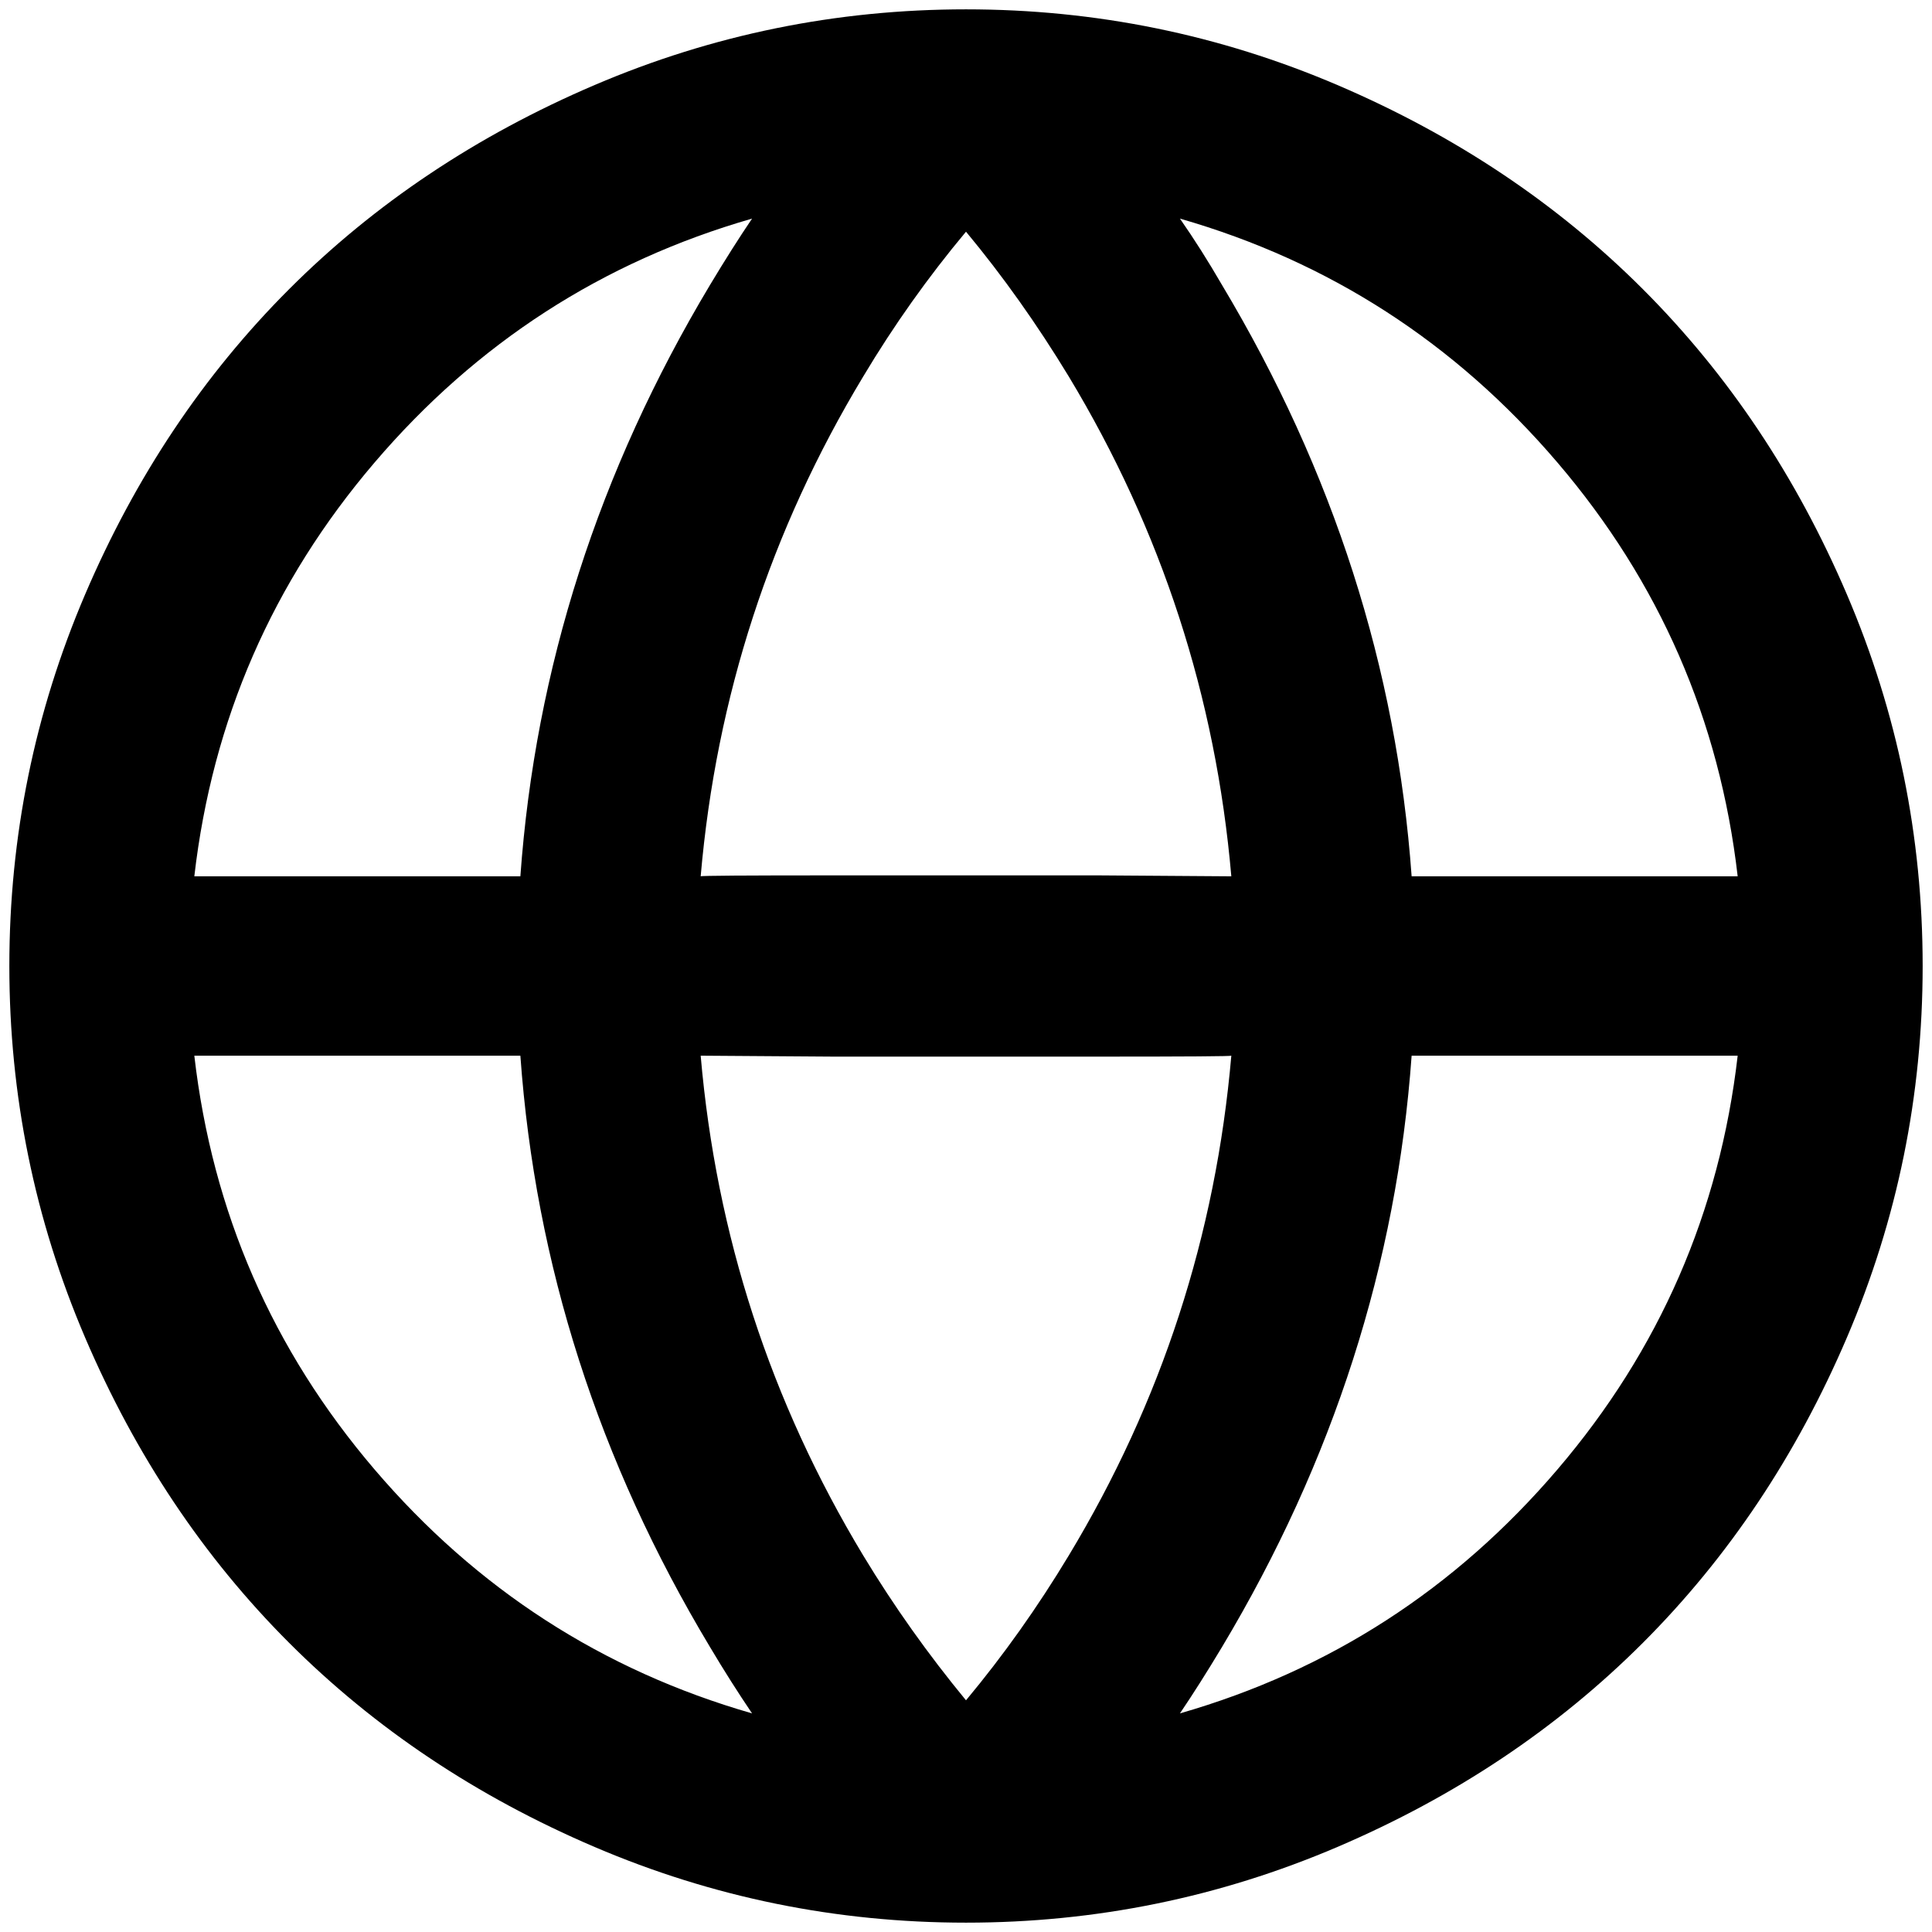 <?xml version="1.0" standalone="no"?>
<!DOCTYPE svg PUBLIC "-//W3C//DTD SVG 1.1//EN" "http://www.w3.org/Graphics/SVG/1.1/DTD/svg11.dtd" >
<svg xmlns="http://www.w3.org/2000/svg" xmlns:xlink="http://www.w3.org/1999/xlink" version="1.1" width="2048" height="2048" viewBox="-10 0 2068 2048">
   <path fill="currentColor"
d="M1024 0q208 0 397.5 81t327 218.5t218.5 327t81 397.5t-81 397.5t-218.5 327t-327 218.5t-397.5 81t-397.5 -81t-327 -218.5t-218.5 -327t-81 -397.5t81 -397.5t218.5 -327t327 -218.5t397.5 -81zM740 1120q25 288 174 535q49 81 110 155q60 -72 110 -155
q149 -247 174 -535q0 1 -142 1h-284zM1308 928q-25 -288 -174 -535q-51 -84 -110 -155q-61 73 -110 155q-149 247 -174 535q0 -1 142 -1h284zM547 1120h-349q29 251 193 443t404 261q-23 -34 -45 -71q-179 -298 -203 -633zM198 928h349q24 -334 203 -633q24 -40 45 -71
q-240 69 -404 261t-193 443zM1501 1120q-24 334 -203 633q-24 40 -45 71q240 -69 404 -261t193 -443h-349zM1850 928q-29 -251 -193 -443t-404 -261q23 33 45 71q179 299 203 633h349z" />
</svg>
